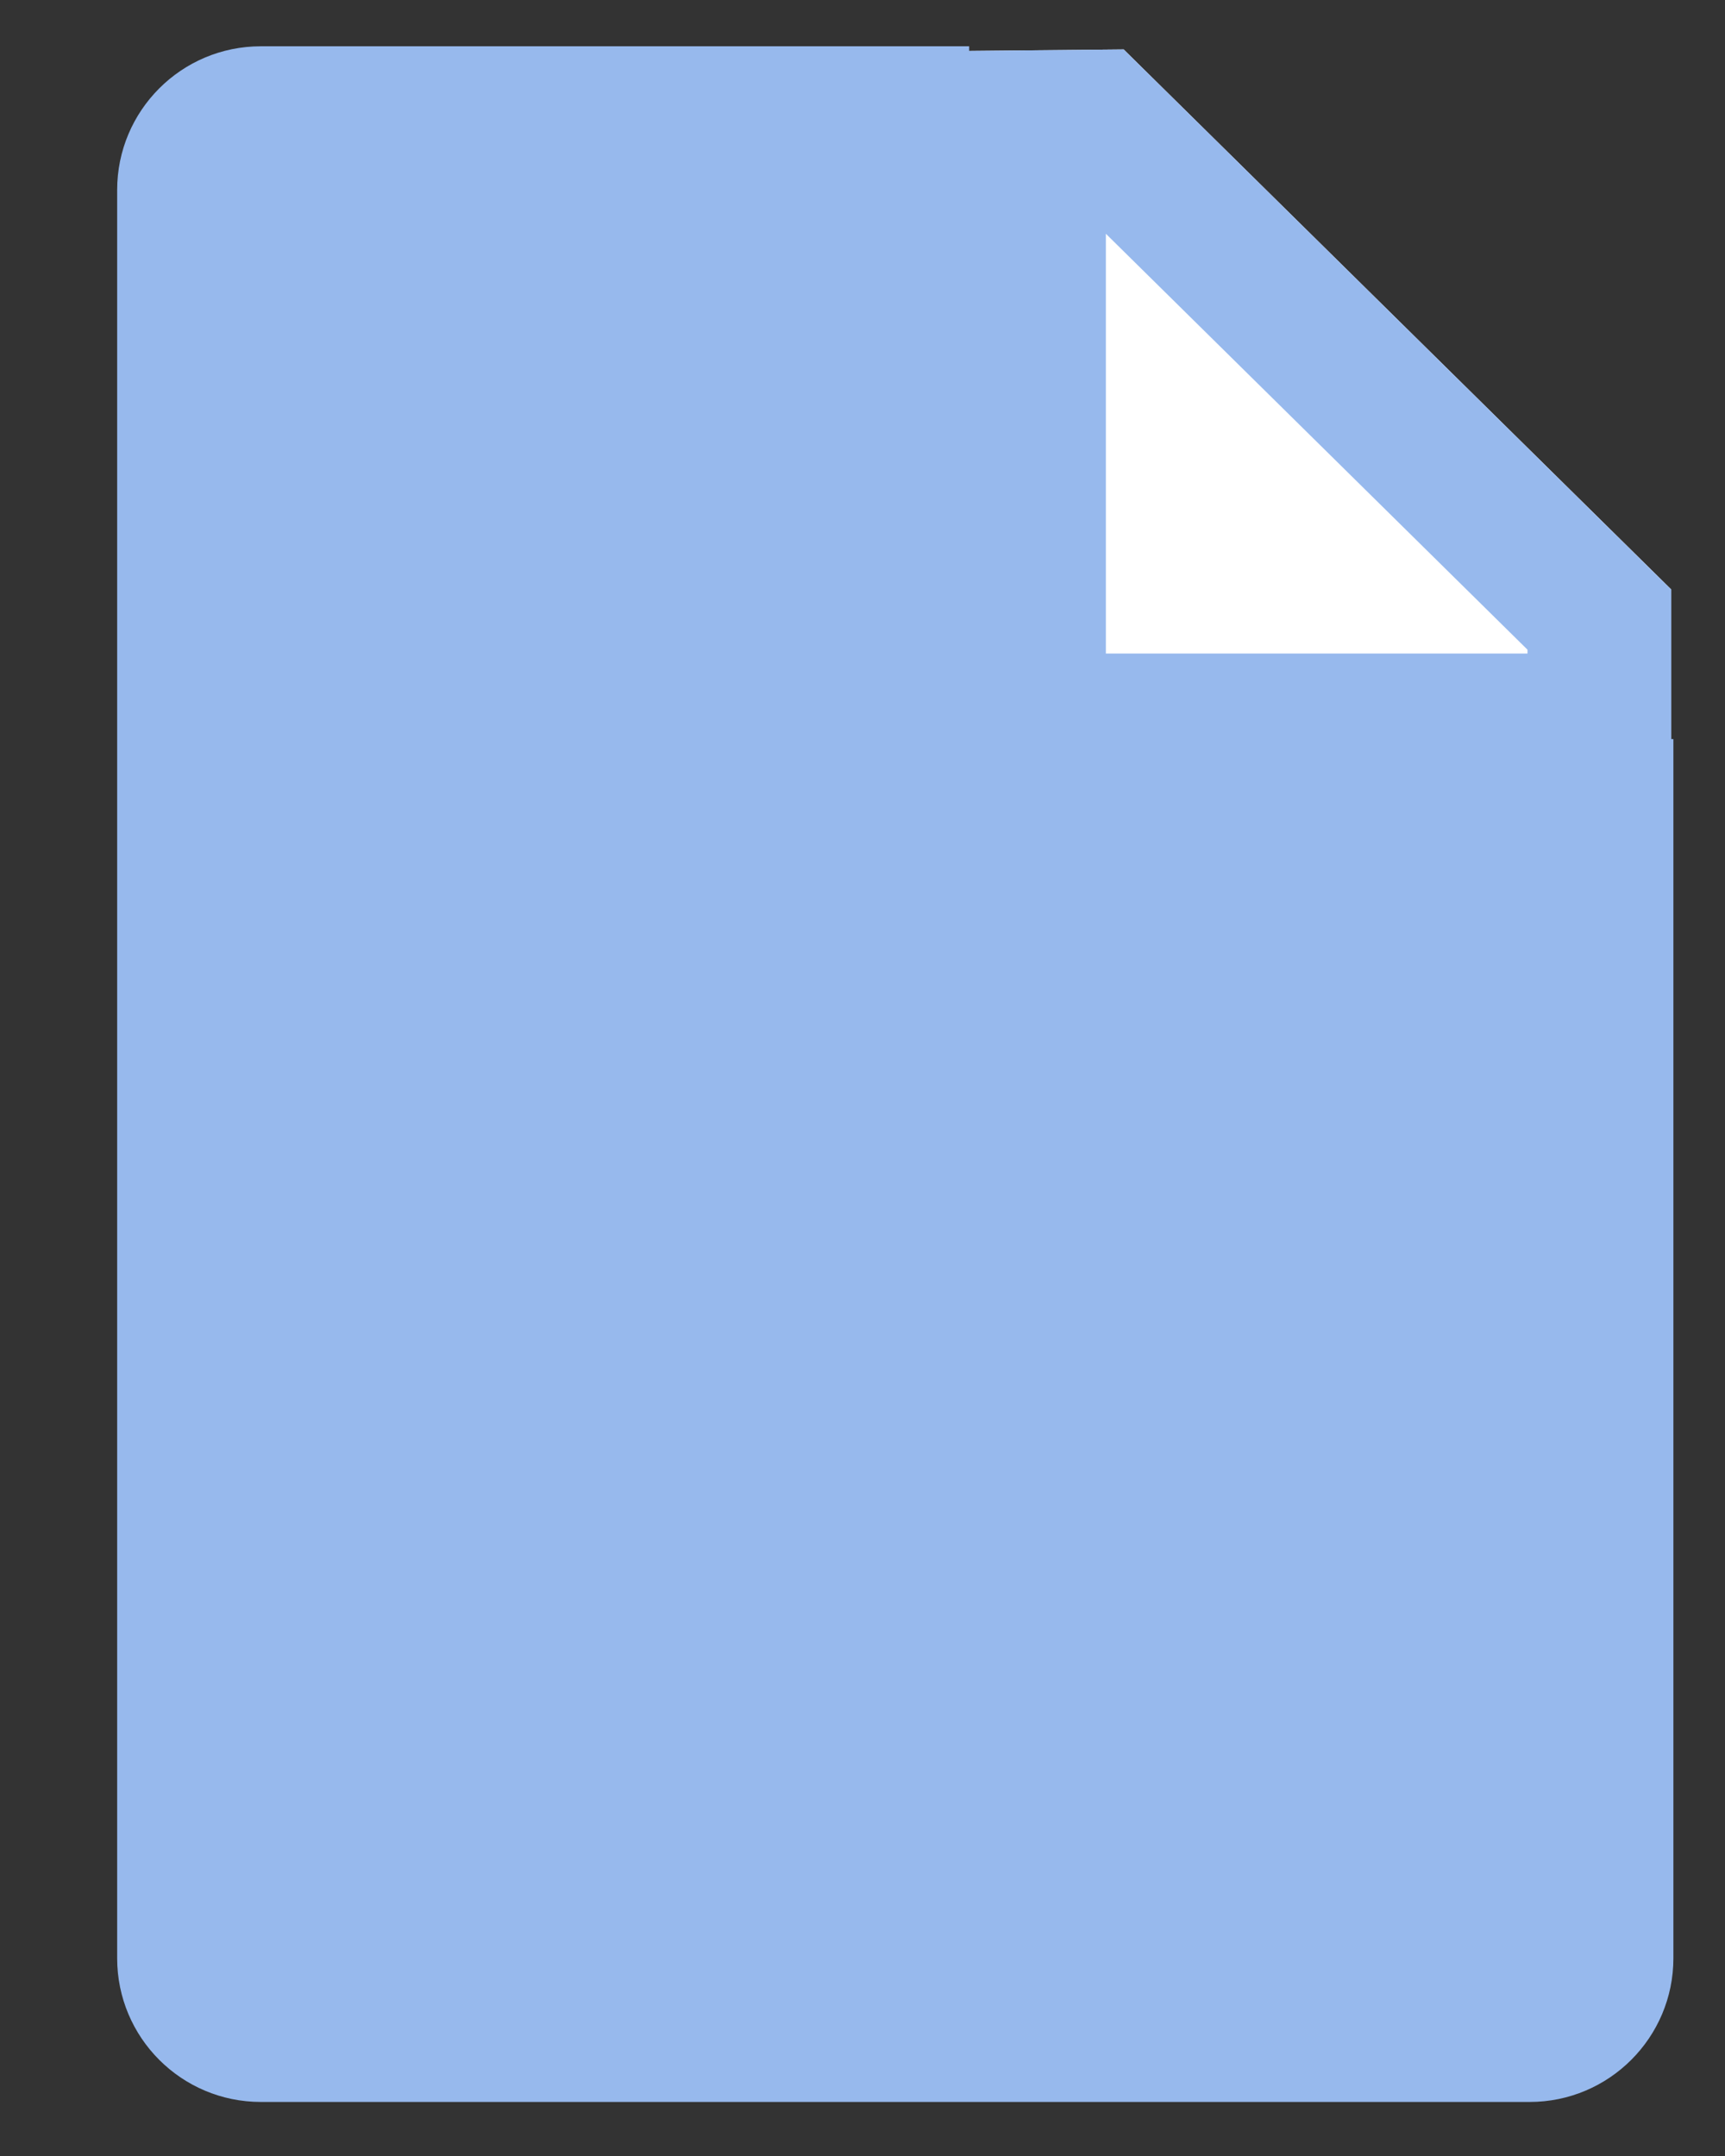 <?xml version="1.0" encoding="UTF-8"?>
<svg width="12px" height="15px" viewBox="0 0 12 15" version="1.1" xmlns="http://www.w3.org/2000/svg" xmlns:xlink="http://www.w3.org/1999/xlink">
    <rect x="0" y="0" width="12" height="15" fill="#333333" stroke="none"/>
    <!-- Generator: Sketch 45.1 (43504) - http://www.bohemiancoding.com/sketch -->
    <title>项目</title>
    <desc>Created with Sketch.</desc>
    <defs>
        <polygon id="path-1" points="7.483 0.022 11.292 3.779 11.292 5.225 6.359 5.225 6.359 0.033"></polygon>
    </defs>
    <g id="Page-1" stroke="none" stroke-width="1" fill="none" fill-rule="evenodd">
        <g id="Artboard" transform="translate(-164, -204)">
            <g id="项目" transform="translate(164.334, 204.322)">
                <g id="Path-7">
                    <use fill="#FFFFFF" fill-rule="evenodd" xlink:href="#path-1"></use>
                    <path stroke="#97B9ED" stroke-width="1" d="M7.28,0.524 L6.859,0.528 L6.859,4.725 L10.792,4.725 L10.792,3.989 L7.28,0.524 Z"></path>
                </g>
                <g id="Group-20" fill="#97B9ED">
                    <path d="M6.408,0 L1.481,0 L1.481,0 C0.928,1.01453063e-16 0.481,0.448 0.481,1 L0.481,1 L0.481,13.302 C0.481,13.854 0.928,14.302 1.481,14.302 L1.481,14.302 L10.307,14.302 C10.859,14.302 11.307,13.854 11.307,13.302 L11.307,4.82 L7.405,4.82 C6.854,4.82 6.408,4.373 6.408,3.824 L6.408,-1.38777878e-16 Z" id="Combined-Shape"></path>
                </g>
            </g>
        </g>
    </g>
</svg>